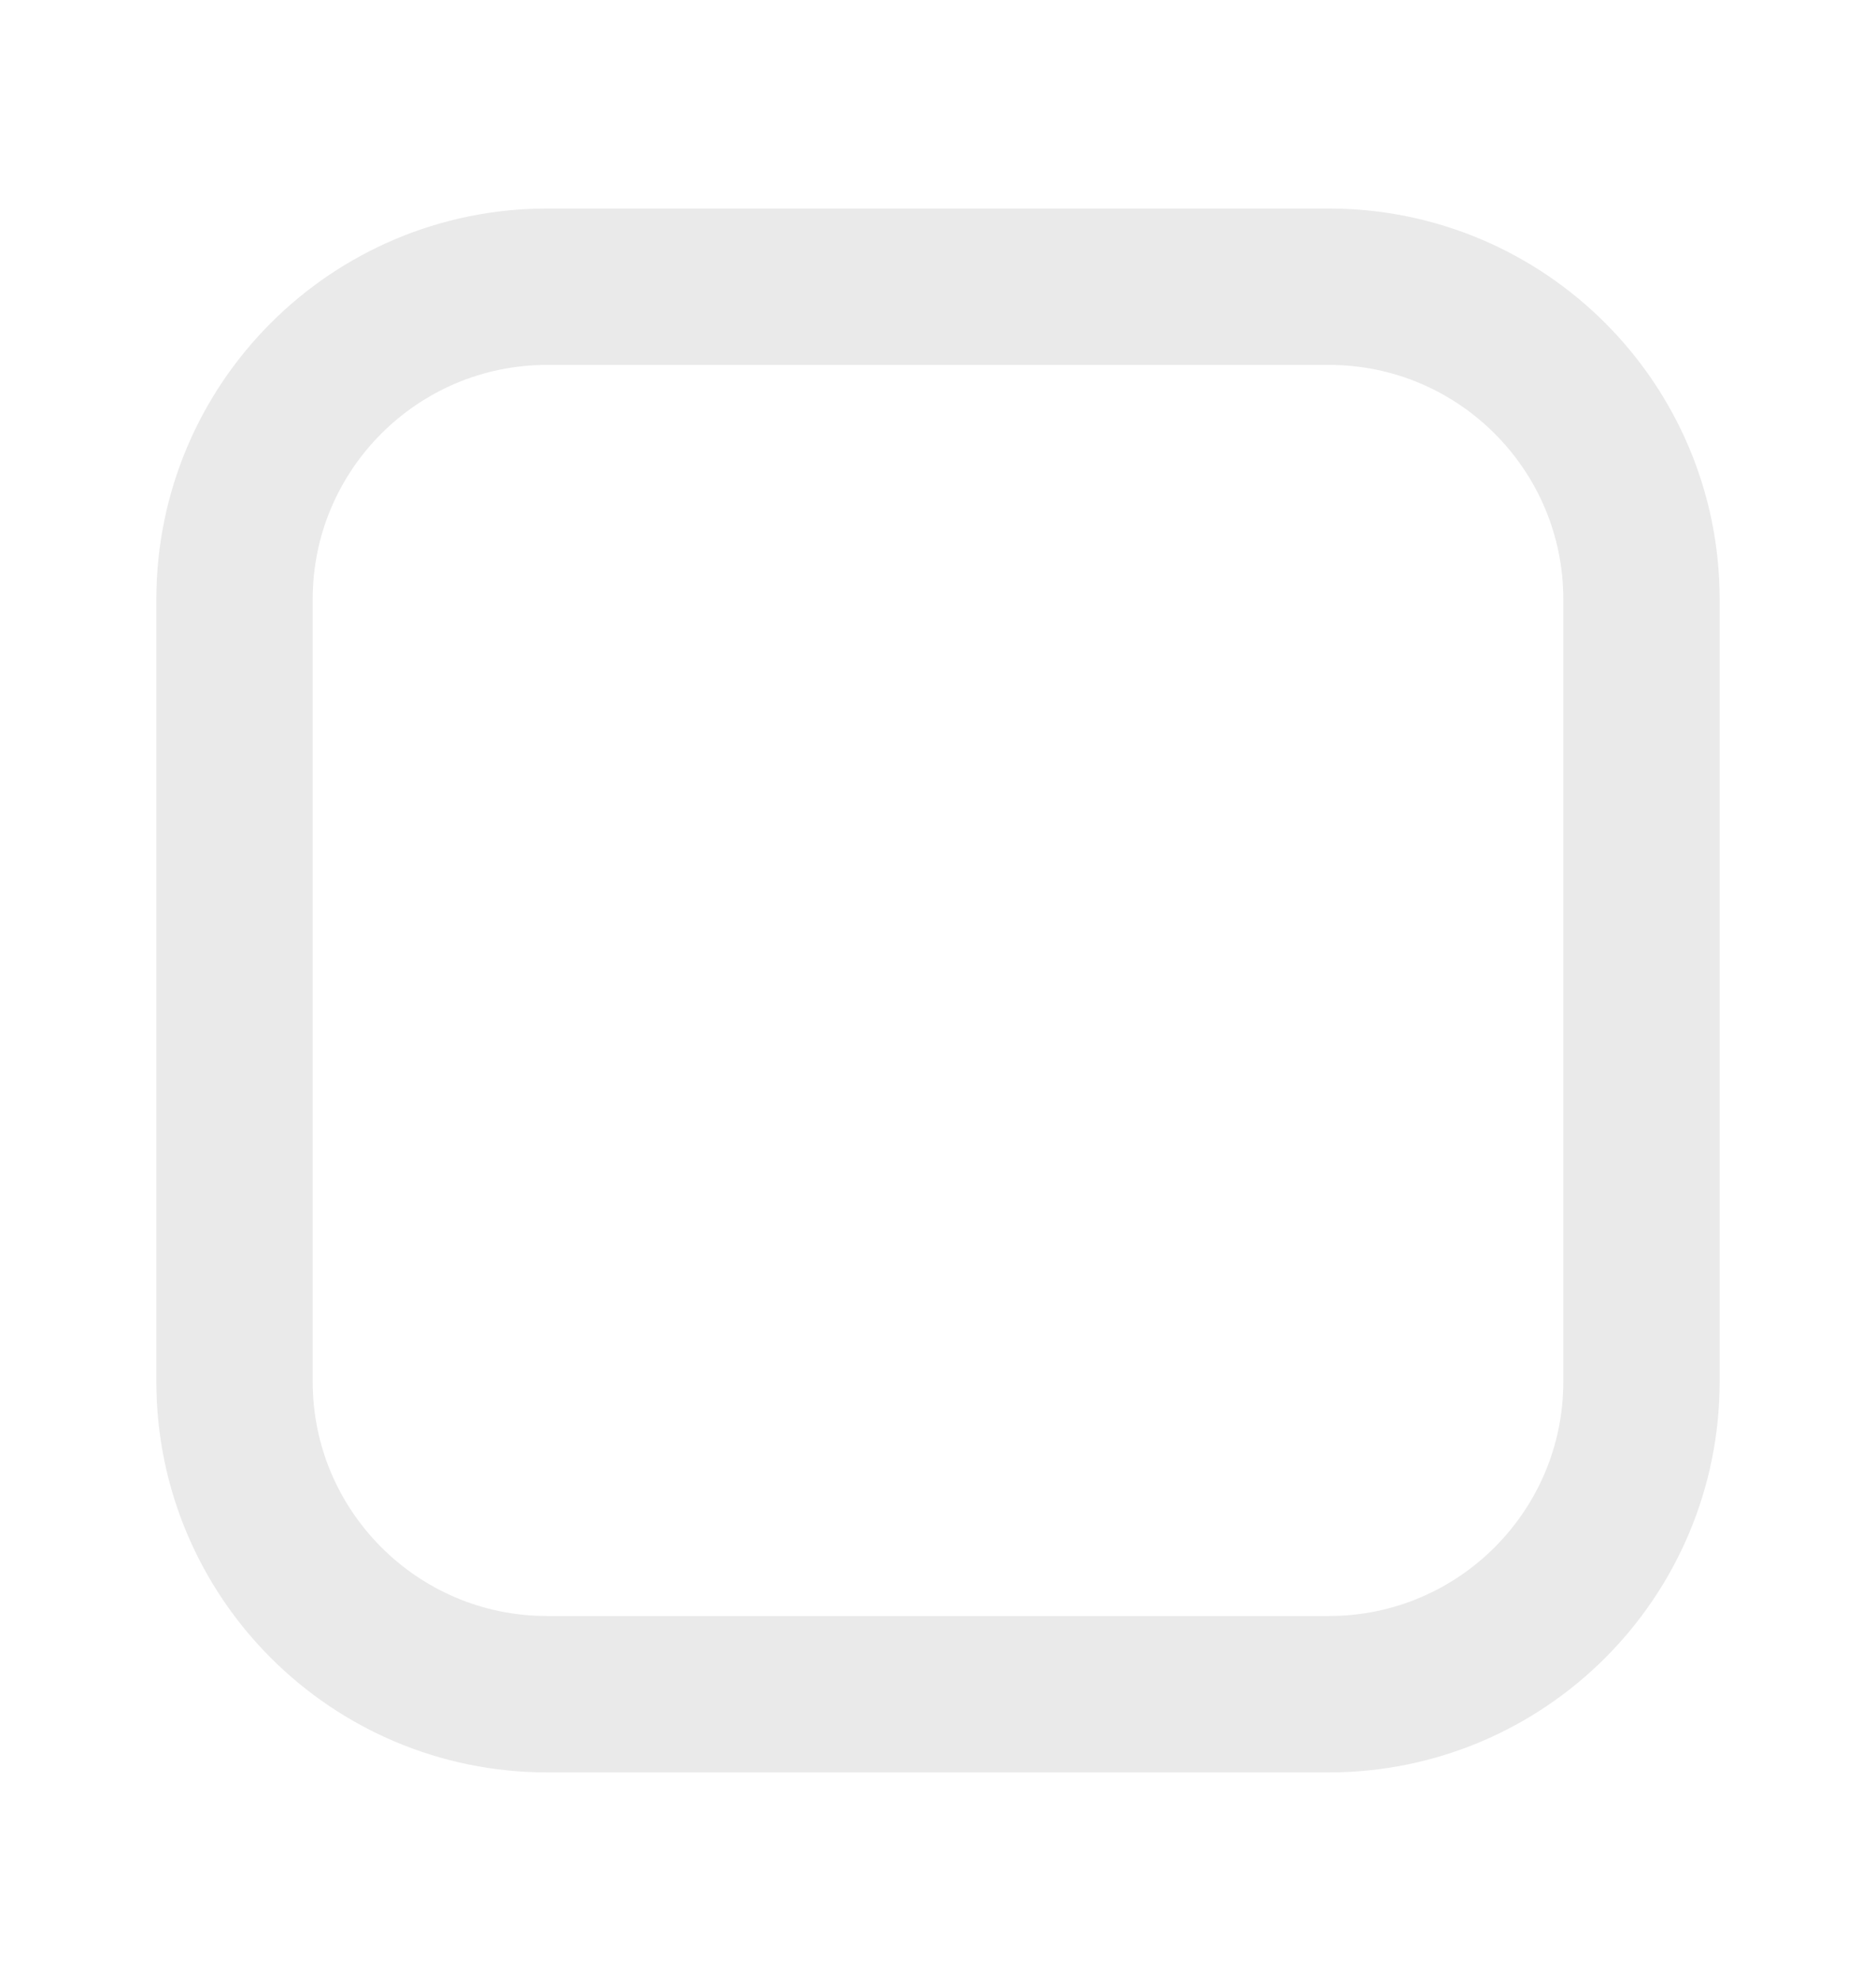 <svg width="18" height="19" viewBox="0 0 18 19" fill="none" xmlns="http://www.w3.org/2000/svg">
<g id="akar-icons:box">
<path id="Vector" d="M12.75 2.75H5.25C3.593 2.75 2.25 4.093 2.25 5.75V13.25C2.25 14.907 3.593 16.25 5.25 16.25H12.75C14.407 16.25 15.75 14.907 15.75 13.25V5.75C15.75 4.093 14.407 2.75 12.75 2.75Z" stroke="#EAEAEA" stroke-width="1.5" stroke-linecap="round" stroke-linejoin="round"/>
</g>
</svg>
